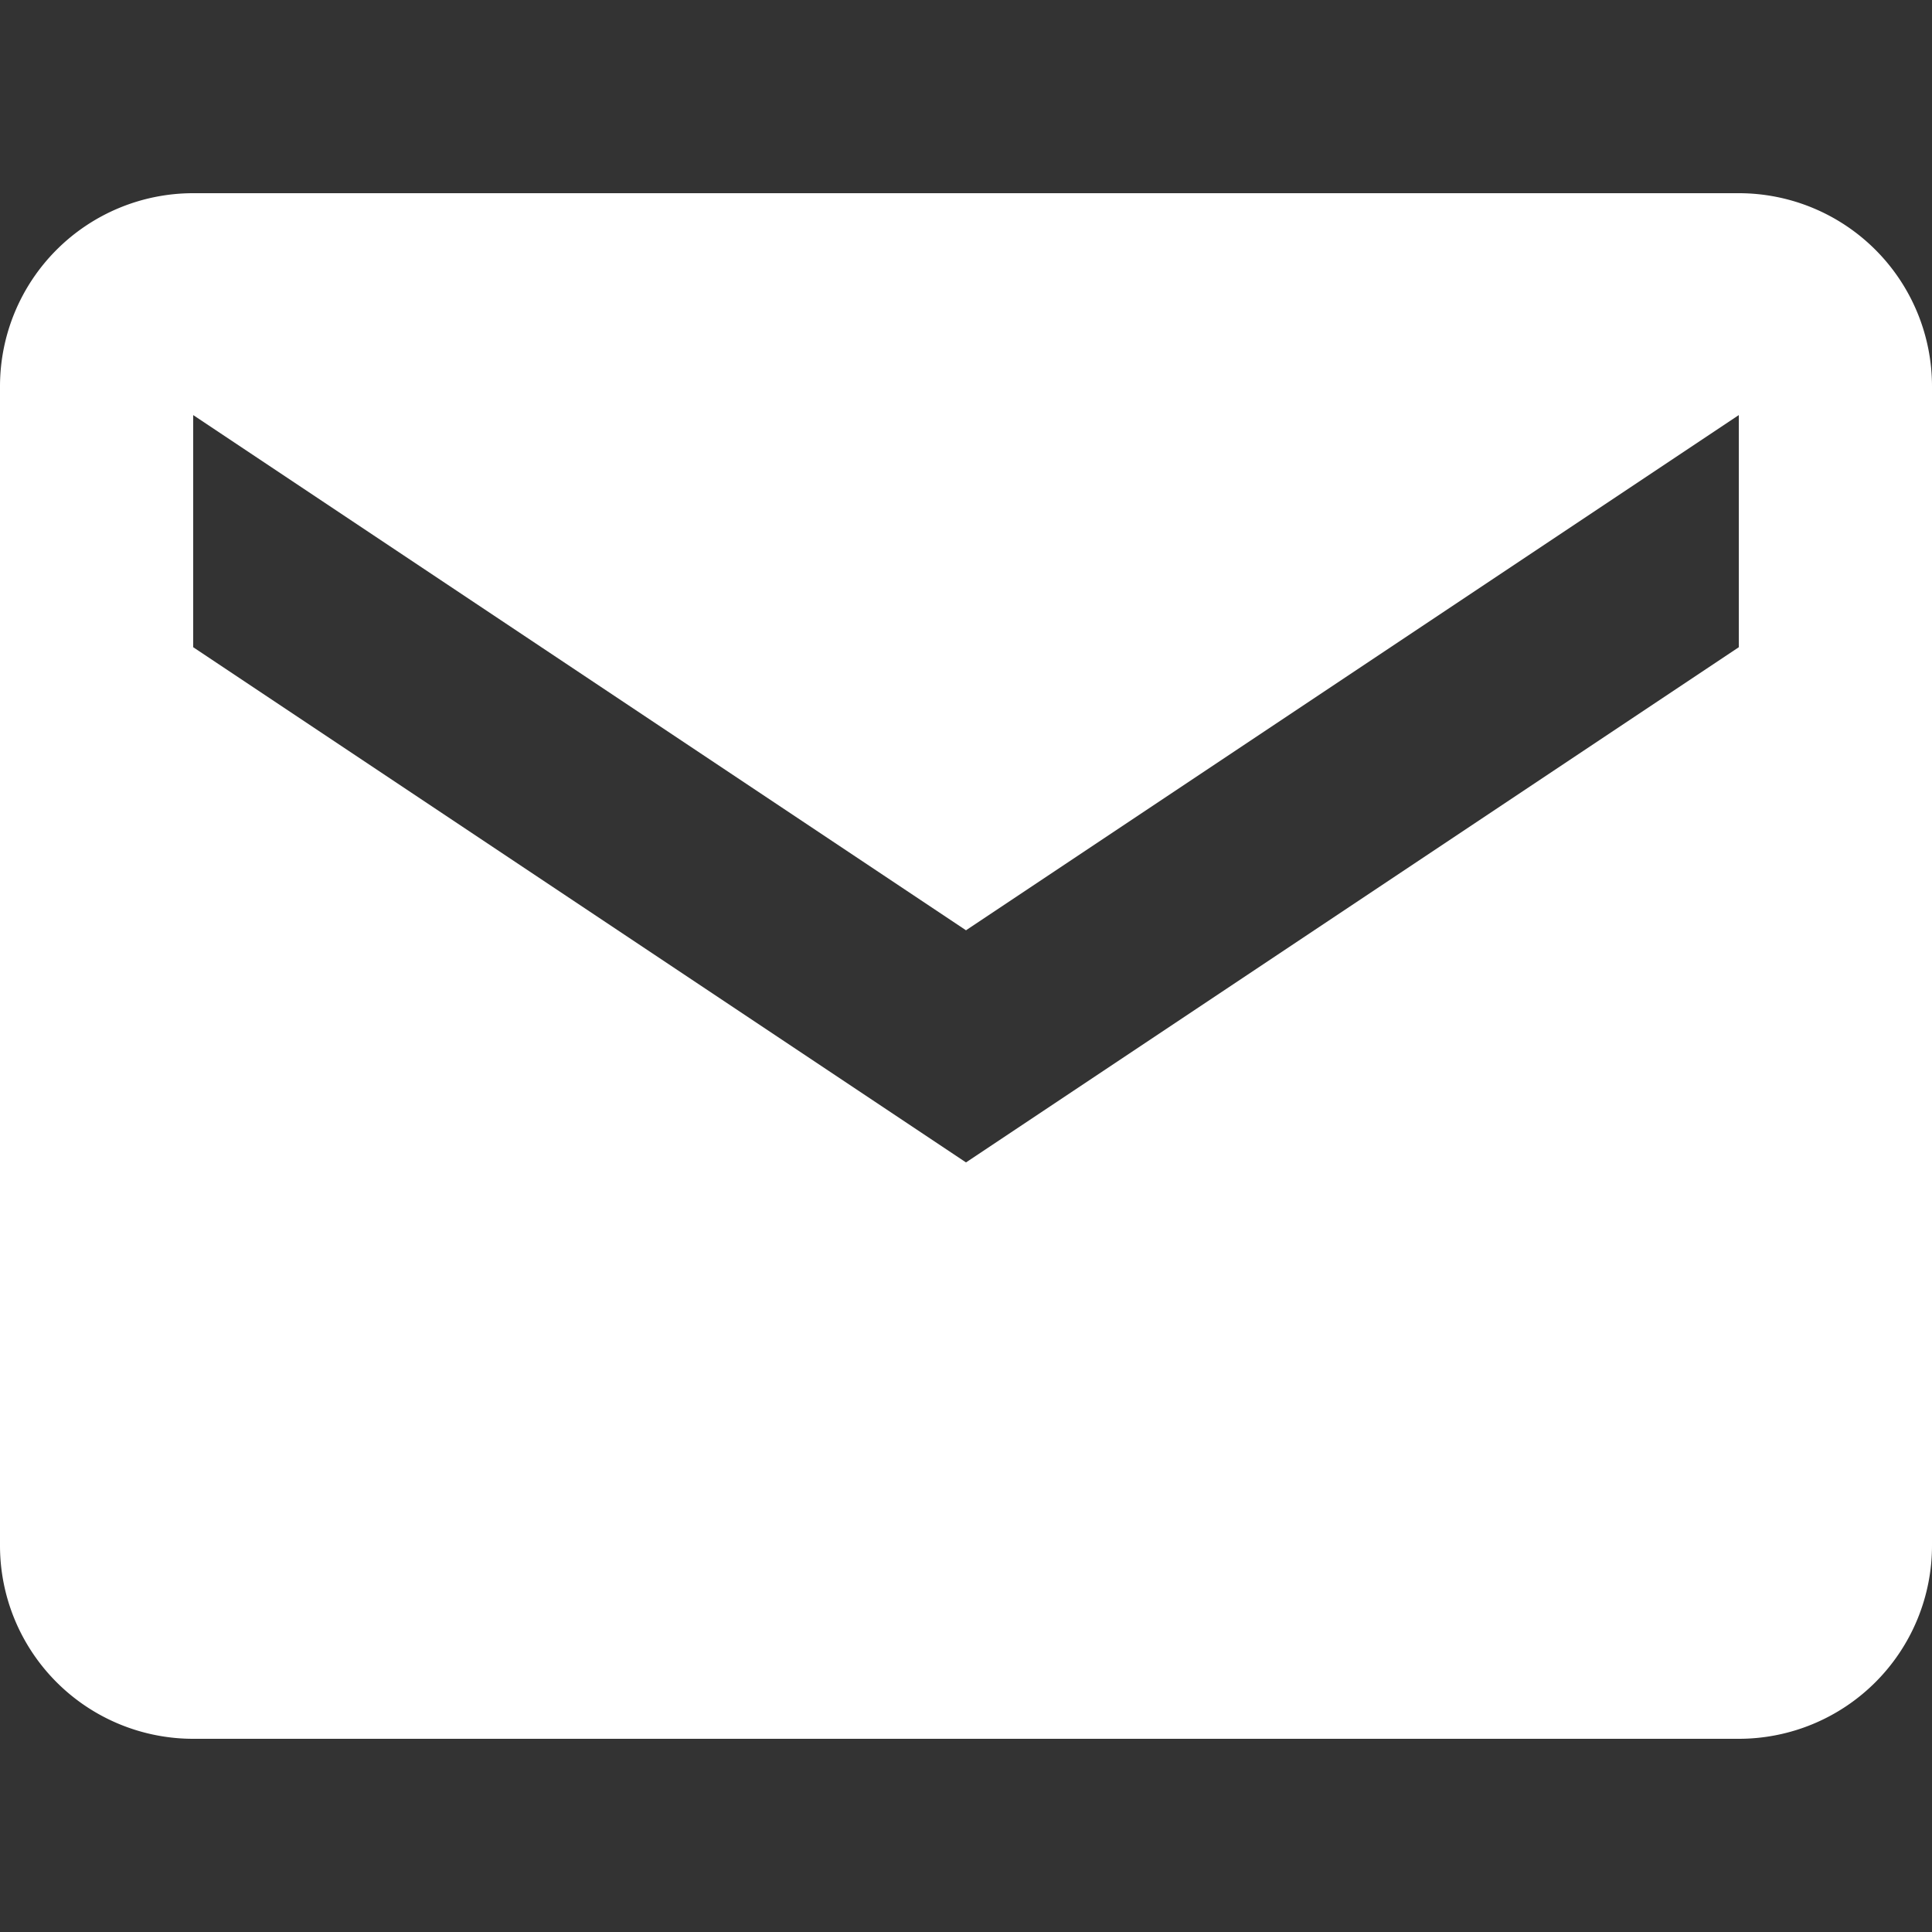 <svg id="SvgjsSvg1001" width="288" height="288" xmlns="http://www.w3.org/2000/svg" version="1.1" xmlns:xlink="http://www.w3.org/1999/xlink" xmlns:svgjs="http://svgjs.com/svgjs"><rect width="100%" height="100%" fill="#333333" stroke="none"/><defs id="SvgjsDefs1002"></defs><g id="SvgjsG1008"><svg xmlns="http://www.w3.org/2000/svg" viewBox="0 0 120 96" width="288" height="288"><path d="M110,4H14A12,12,0,0,0,2,16V88a12,12,0,0,0,12,12h96a12,12,0,0,0,12-12V16A12,12,0,0,0,110,4Zm0,28.2-48,32-48-32V17.782l48,32,48-32Z" data-name="bxs-envelope (7)" transform="translate(-2 -4)" fill="#ffffff" class="color000 svgShape"></path></svg></g></svg>
